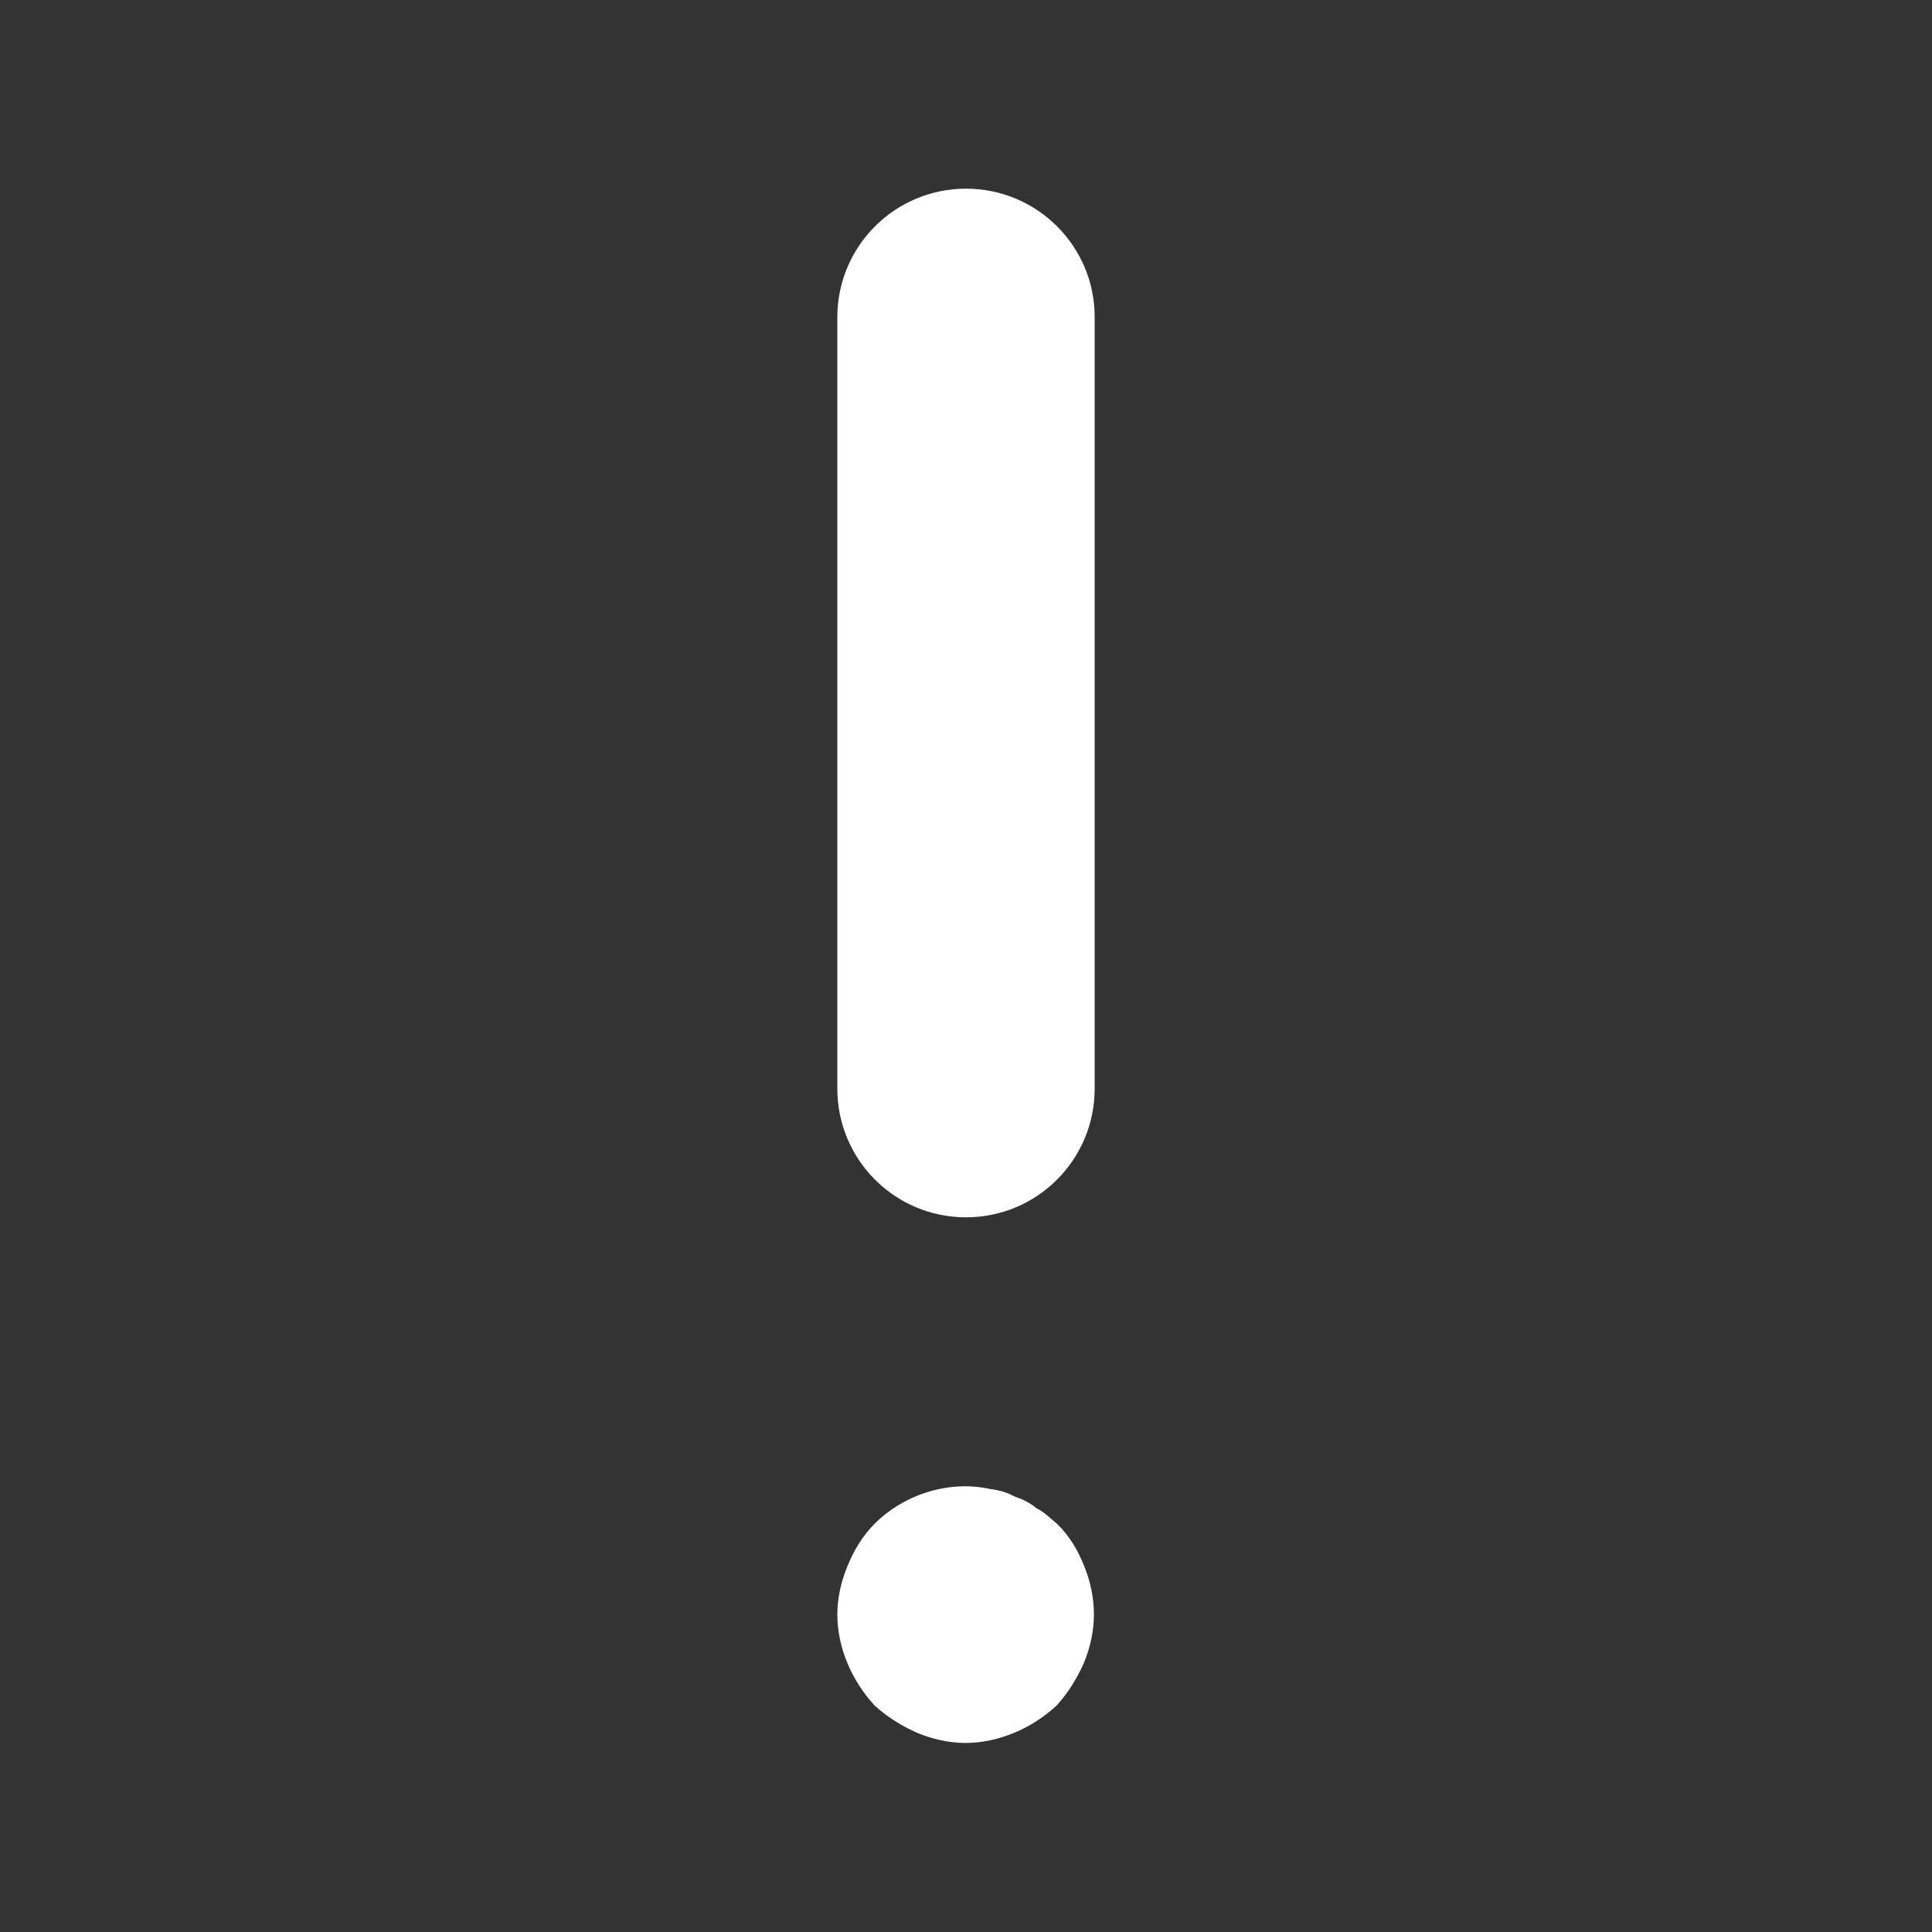 <?xml version="1.0" encoding="utf-8"?>
<!-- Generator: Adobe Illustrator 23.0.1, SVG Export Plug-In . SVG Version: 6.00 Build 0)  -->
<svg version="1.1" id="Laag_1" xmlns="http://www.w3.org/2000/svg" xmlns:xlink="http://www.w3.org/1999/xlink" x="0px" y="0px"
	 viewBox="0 0 512 512" style="enable-background:new 0 0 512 512;" xml:space="preserve">
<rect x="0" y="0" width="512" height="512" fill="#333333" stroke="none"/>
<style type="text/css">
	.st0{fill:#FFFFFF;}
</style>
<g>
	<g>
		<path class="st0" d="M256,50c-18.8,0-34.1,15.2-34.1,34.1v204.4c0,18.8,15.2,34.1,34.1,34.1s34.1-15.3,34.1-34.1V84
			C290.1,65.2,274.8,50,256,50z"/>
	</g>
</g>
<g>
	<g>
		<path class="st0" d="M287.3,415c-1.7-4.4-4.1-8.2-7.2-11.2c-1.7-1.4-3.4-3.1-5.4-4.1c-1.7-1.4-3.7-2.4-5.8-3.1
			c-2-1.1-4.1-1.7-6.5-2c-10.9-2.4-22.8,1.4-30.6,9.2c-3.1,3.1-5.4,6.8-7.2,11.2c-1.7,4.1-2.7,8.5-2.7,12.9s1,8.9,2.7,12.9
			c1.7,4.1,4.1,7.8,7.2,11.2c3.4,3.1,7.2,5.4,11.2,7.2c4.1,1.7,8.5,2.7,12.9,2.7c4.4,0,8.8-1,12.9-2.7c4.1-1.7,7.8-4.1,11.2-7.2
			c3.1-3.4,5.4-7.2,7.2-11.2c1.7-4.1,2.7-8.5,2.7-12.9S289,419.1,287.3,415z"/>
	</g>
</g>
</svg>
